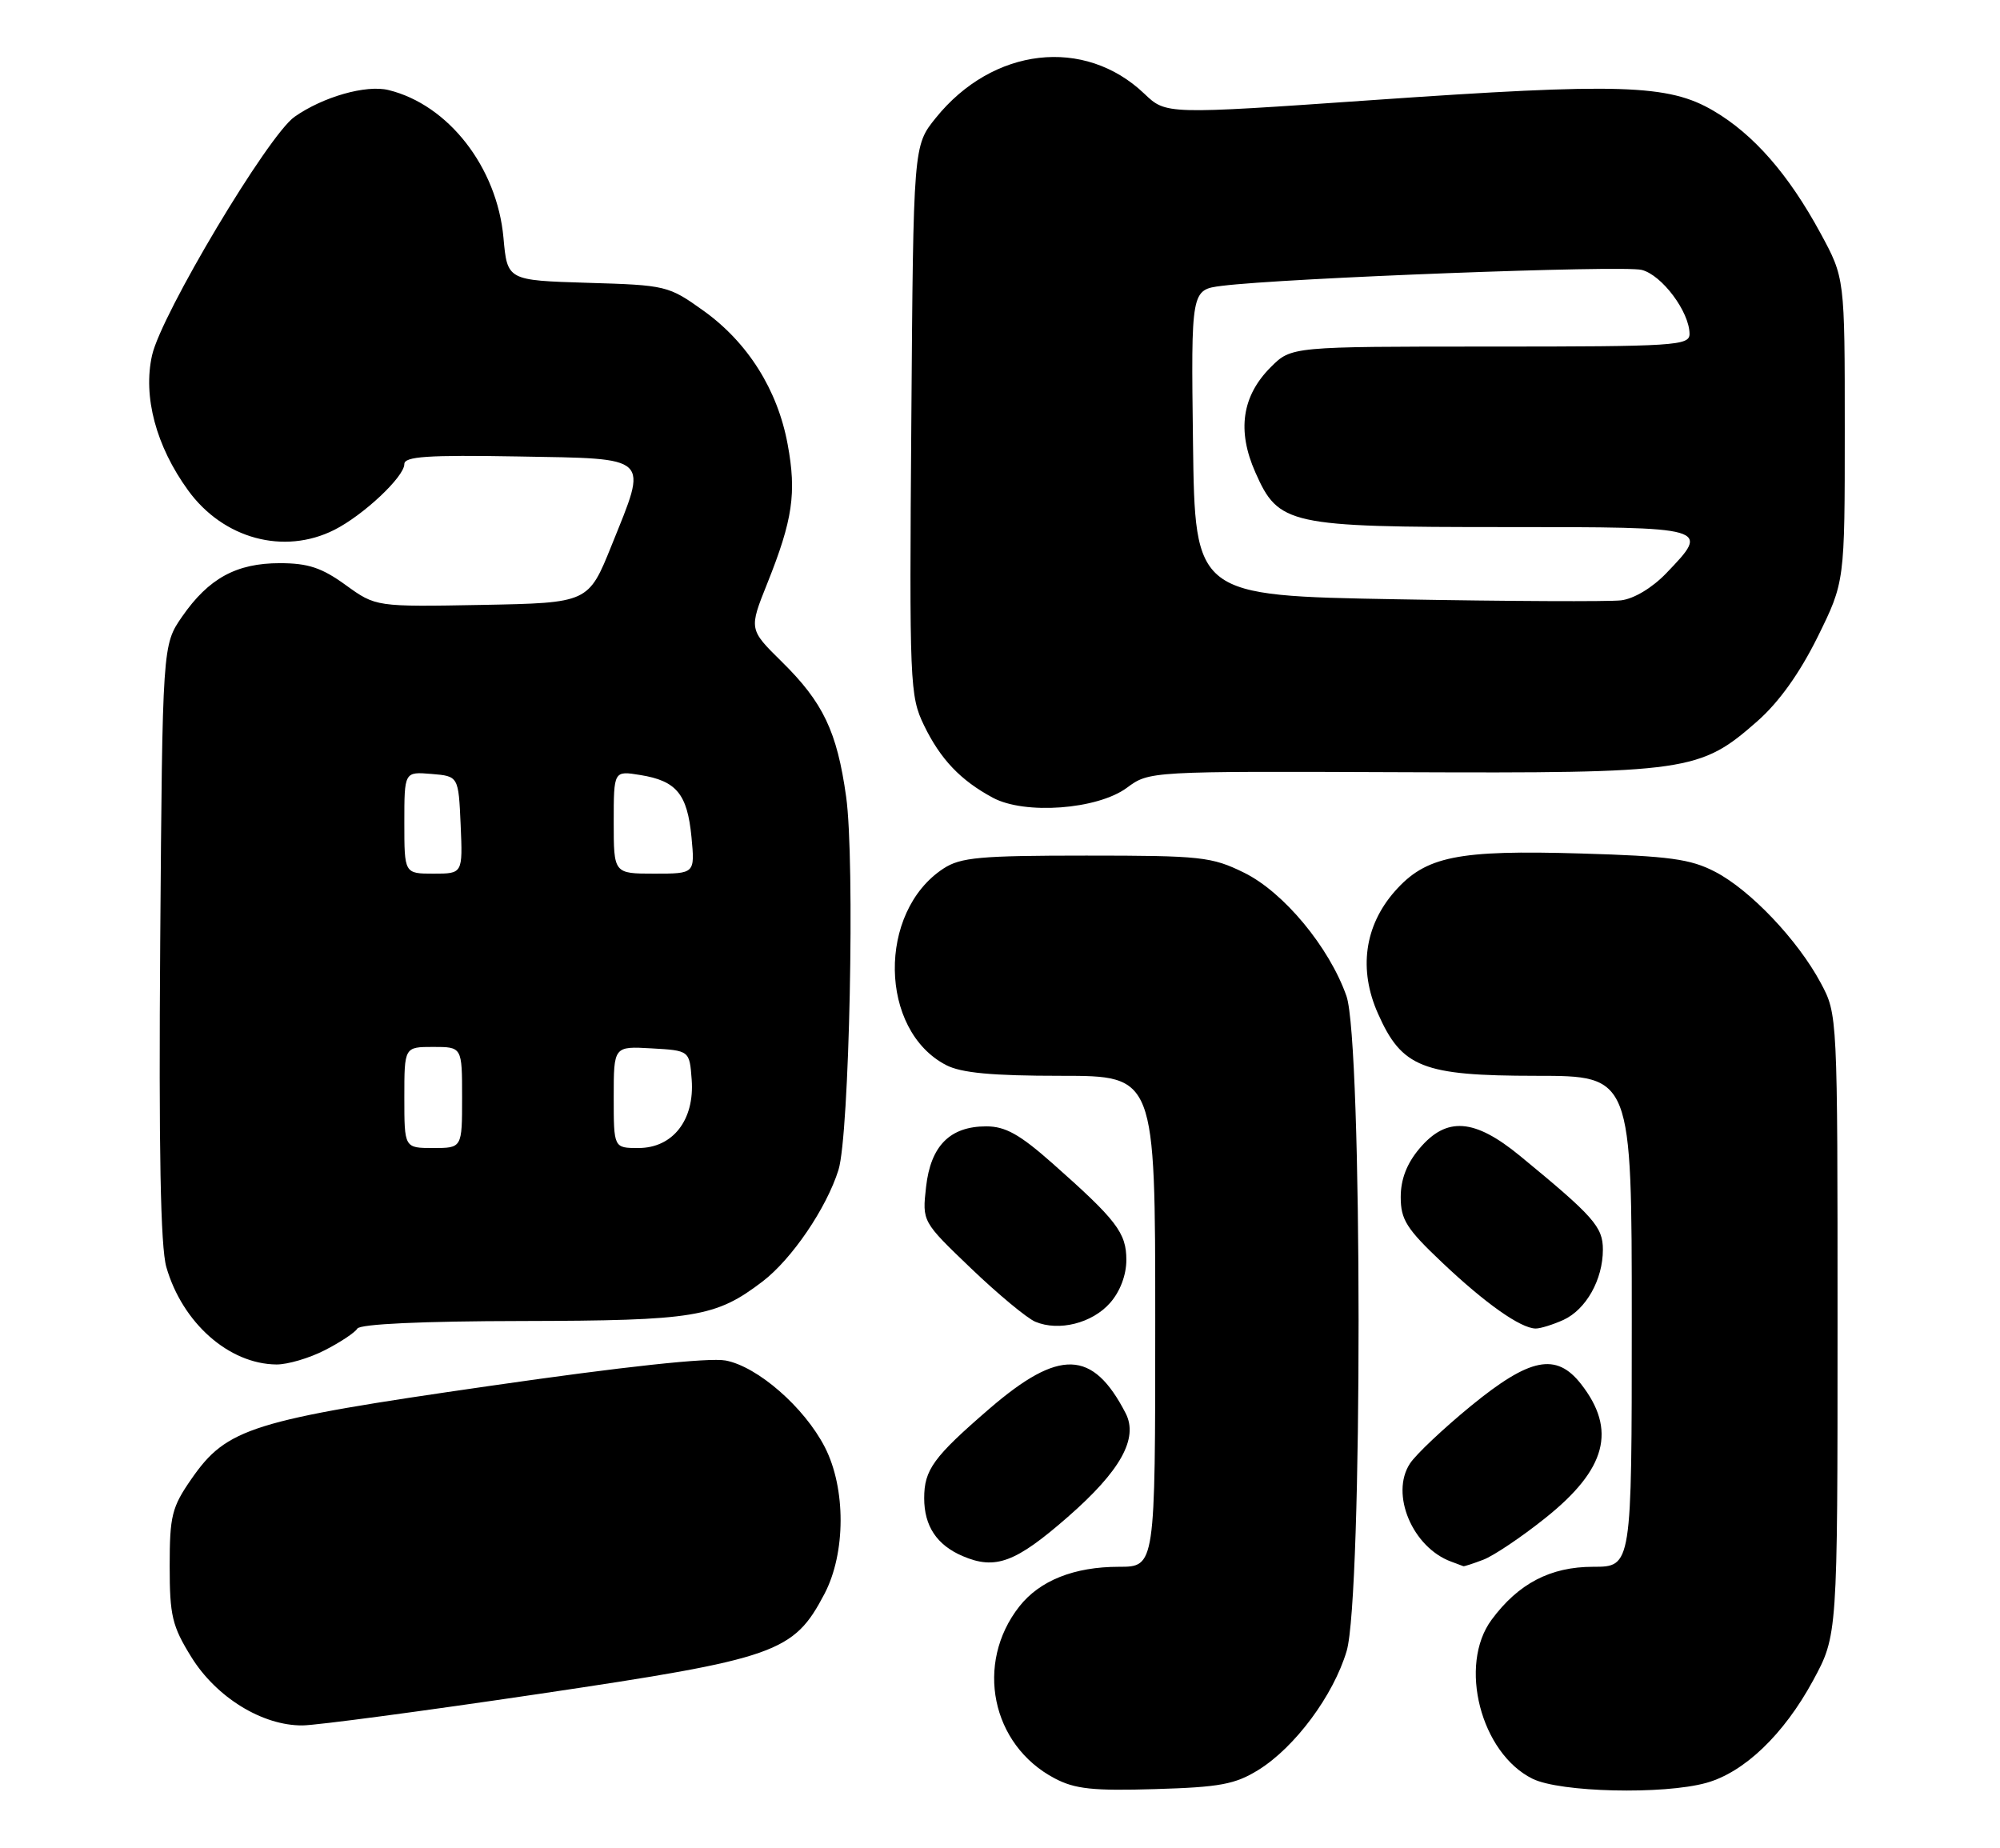 <?xml version="1.0" encoding="UTF-8" standalone="no"?>
<!DOCTYPE svg PUBLIC "-//W3C//DTD SVG 1.1//EN" "http://www.w3.org/Graphics/SVG/1.1/DTD/svg11.dtd" >
<svg xmlns="http://www.w3.org/2000/svg" xmlns:xlink="http://www.w3.org/1999/xlink" version="1.1" viewBox="0 0 277 256">
 <g >
 <path fill="currentColor"
d=" M 174.28 245.14 C 179.35 242.00 184.68 234.82 186.51 228.67 C 188.73 221.18 188.71 144.25 186.48 137.94 C 184.09 131.16 177.78 123.56 172.31 120.87 C 167.82 118.66 166.36 118.50 150.46 118.50 C 135.72 118.50 133.04 118.74 130.66 120.30 C 121.51 126.30 121.74 142.71 131.05 147.52 C 133.14 148.60 137.40 149.00 146.95 149.00 C 160.00 149.00 160.00 149.00 160.00 183.00 C 160.00 217.00 160.00 217.00 154.97 217.00 C 148.77 217.00 144.01 218.90 141.18 222.49 C 134.98 230.38 137.30 241.69 146.07 246.30 C 148.88 247.79 151.39 248.05 160.00 247.79 C 168.93 247.53 171.07 247.13 174.28 245.14 Z  M 236.32 246.93 C 241.58 245.47 247.06 240.22 251.10 232.77 C 254.50 226.50 254.50 226.50 254.50 183.50 C 254.50 140.50 254.50 140.50 252.18 136.15 C 249.00 130.20 242.41 123.26 237.54 120.74 C 234.14 118.97 231.22 118.57 219.00 118.21 C 201.83 117.70 197.45 118.59 193.16 123.47 C 188.98 128.24 188.14 134.28 190.84 140.36 C 194.15 147.86 197.02 148.99 212.75 149.00 C 226.00 149.00 226.00 149.00 226.00 183.00 C 226.00 217.00 226.00 217.00 220.65 217.00 C 214.74 217.00 210.30 219.31 206.59 224.33 C 201.94 230.61 205.08 242.82 212.26 246.36 C 216.07 248.24 230.38 248.58 236.32 246.93 Z  M 74.77 234.59 C 107.61 229.71 109.91 228.90 114.19 220.75 C 117.15 215.10 117.17 206.14 114.24 200.43 C 111.40 194.91 104.93 189.27 100.50 188.43 C 98.18 188.00 86.43 189.26 67.69 191.97 C 34.79 196.71 31.41 197.77 26.51 204.84 C 23.80 208.74 23.50 209.94 23.50 216.91 C 23.50 223.77 23.84 225.21 26.50 229.50 C 29.96 235.09 36.35 239.02 41.91 238.97 C 43.88 238.95 58.67 236.98 74.77 234.59 Z  M 147.90 210.09 C 155.18 203.73 157.70 199.22 155.90 195.73 C 151.35 186.91 146.72 186.76 137.03 195.11 C 129.28 201.80 128.00 203.56 128.00 207.50 C 128.00 211.36 129.75 213.99 133.33 215.52 C 137.87 217.46 140.66 216.42 147.90 210.09 Z  M 205.44 216.02 C 206.86 215.48 210.71 212.90 214.00 210.27 C 222.50 203.50 223.95 198.03 218.95 191.66 C 215.53 187.31 211.90 188.04 203.75 194.70 C 199.92 197.84 196.10 201.44 195.28 202.70 C 192.51 206.92 195.63 214.33 201.00 216.29 C 201.82 216.60 202.58 216.88 202.68 216.92 C 202.79 216.96 204.03 216.56 205.44 216.02 Z  M 44.97 187.01 C 47.11 185.92 49.15 184.57 49.49 184.01 C 49.88 183.38 58.43 182.98 72.31 182.96 C 96.27 182.91 99.11 182.44 105.61 177.49 C 109.67 174.39 114.47 167.33 116.13 162.03 C 117.64 157.19 118.43 119.15 117.19 110.35 C 115.93 101.33 114.01 97.29 108.28 91.65 C 103.72 87.16 103.72 87.16 106.28 80.77 C 109.79 72.00 110.34 68.28 109.09 61.54 C 107.70 53.99 103.57 47.43 97.44 43.04 C 92.59 39.57 92.29 39.49 81.38 39.17 C 70.26 38.83 70.26 38.83 69.73 32.92 C 68.84 23.16 62.09 14.49 53.80 12.47 C 50.70 11.71 44.73 13.41 40.79 16.18 C 37.13 18.75 22.34 43.51 21.06 49.21 C 19.78 54.93 21.61 61.79 26.05 67.91 C 30.92 74.63 39.32 76.90 46.30 73.39 C 50.33 71.36 56.00 66.03 56.00 64.28 C 56.00 63.22 59.18 63.00 71.75 63.22 C 90.33 63.55 89.75 63.01 84.72 75.50 C 81.50 83.50 81.50 83.50 66.78 83.78 C 52.06 84.05 52.06 84.05 47.88 81.03 C 44.57 78.63 42.67 78.00 38.75 78.00 C 32.74 78.00 28.90 80.10 25.23 85.39 C 22.50 89.33 22.50 89.33 22.19 130.41 C 21.98 159.34 22.23 172.68 23.04 175.50 C 25.27 183.23 31.71 188.92 38.29 188.98 C 39.82 188.99 42.83 188.11 44.97 187.01 Z  M 153.75 180.45 C 155.14 178.87 156.00 176.59 156.00 174.50 C 156.00 170.74 154.65 168.98 145.74 161.10 C 141.23 157.11 139.24 156.00 136.60 156.00 C 131.57 156.00 128.90 158.69 128.26 164.39 C 127.72 169.19 127.72 169.19 134.50 175.68 C 138.23 179.25 142.23 182.57 143.39 183.06 C 146.65 184.43 151.27 183.27 153.75 180.45 Z  M 216.53 182.81 C 219.67 181.37 222.00 177.23 222.00 173.07 C 222.00 169.92 220.74 168.49 210.52 160.09 C 204.20 154.90 200.34 154.62 196.59 159.08 C 194.84 161.15 194.00 163.34 194.00 165.79 C 194.00 168.92 194.80 170.19 199.75 174.87 C 205.72 180.53 210.63 183.99 212.70 184.00 C 213.36 184.00 215.09 183.46 216.53 182.81 Z  M 156.07 109.11 C 159.18 106.81 159.18 106.81 194.20 106.95 C 233.84 107.11 235.45 106.88 243.40 99.88 C 246.39 97.25 249.25 93.24 251.73 88.24 C 255.50 80.60 255.50 80.60 255.50 59.55 C 255.50 38.50 255.50 38.50 252.14 32.30 C 247.71 24.13 242.86 18.59 237.31 15.34 C 231.07 11.68 224.44 11.47 190.00 13.87 C 161.50 15.85 161.50 15.85 158.50 12.99 C 150.20 5.06 137.49 6.54 129.60 16.34 C 126.50 20.18 126.50 20.18 126.22 58.20 C 125.94 94.76 126.01 96.39 127.97 100.45 C 130.25 105.15 133.02 108.07 137.50 110.48 C 141.92 112.87 151.99 112.12 156.07 109.11 Z  M 56.00 152.00 C 56.00 145.00 56.00 145.00 60.00 145.00 C 64.00 145.00 64.00 145.00 64.00 152.00 C 64.00 159.00 64.00 159.00 60.00 159.00 C 56.00 159.00 56.00 159.00 56.00 152.00 Z  M 85.00 151.95 C 85.00 144.90 85.00 144.90 90.25 145.20 C 95.50 145.50 95.50 145.50 95.80 149.55 C 96.21 155.12 93.18 159.00 88.43 159.00 C 85.00 159.00 85.00 159.00 85.00 151.95 Z  M 56.00 113.94 C 56.00 106.88 56.00 106.88 59.75 107.19 C 63.50 107.50 63.50 107.50 63.80 114.25 C 64.09 121.00 64.09 121.00 60.05 121.00 C 56.00 121.00 56.00 121.00 56.00 113.94 Z  M 85.00 113.87 C 85.00 106.74 85.00 106.74 88.68 107.34 C 93.70 108.15 95.19 109.97 95.77 115.93 C 96.25 121.00 96.25 121.00 90.63 121.00 C 85.00 121.00 85.00 121.00 85.00 113.87 Z  M 193.50 83.00 C 165.50 82.50 165.50 82.50 165.23 61.31 C 164.96 40.13 164.96 40.13 169.23 39.59 C 177.85 38.51 224.76 36.72 227.37 37.38 C 230.17 38.08 233.99 43.19 234.00 46.25 C 234.00 47.87 232.02 48.00 206.42 48.00 C 178.85 48.00 178.85 48.00 176.00 50.85 C 172.01 54.84 171.30 59.64 173.87 65.43 C 177.08 72.70 178.44 73.00 208.47 73.00 C 236.95 73.00 236.92 72.99 230.75 79.42 C 228.81 81.43 226.29 82.94 224.50 83.15 C 222.85 83.34 208.90 83.28 193.50 83.00 Z "/>
</g>
</svg>